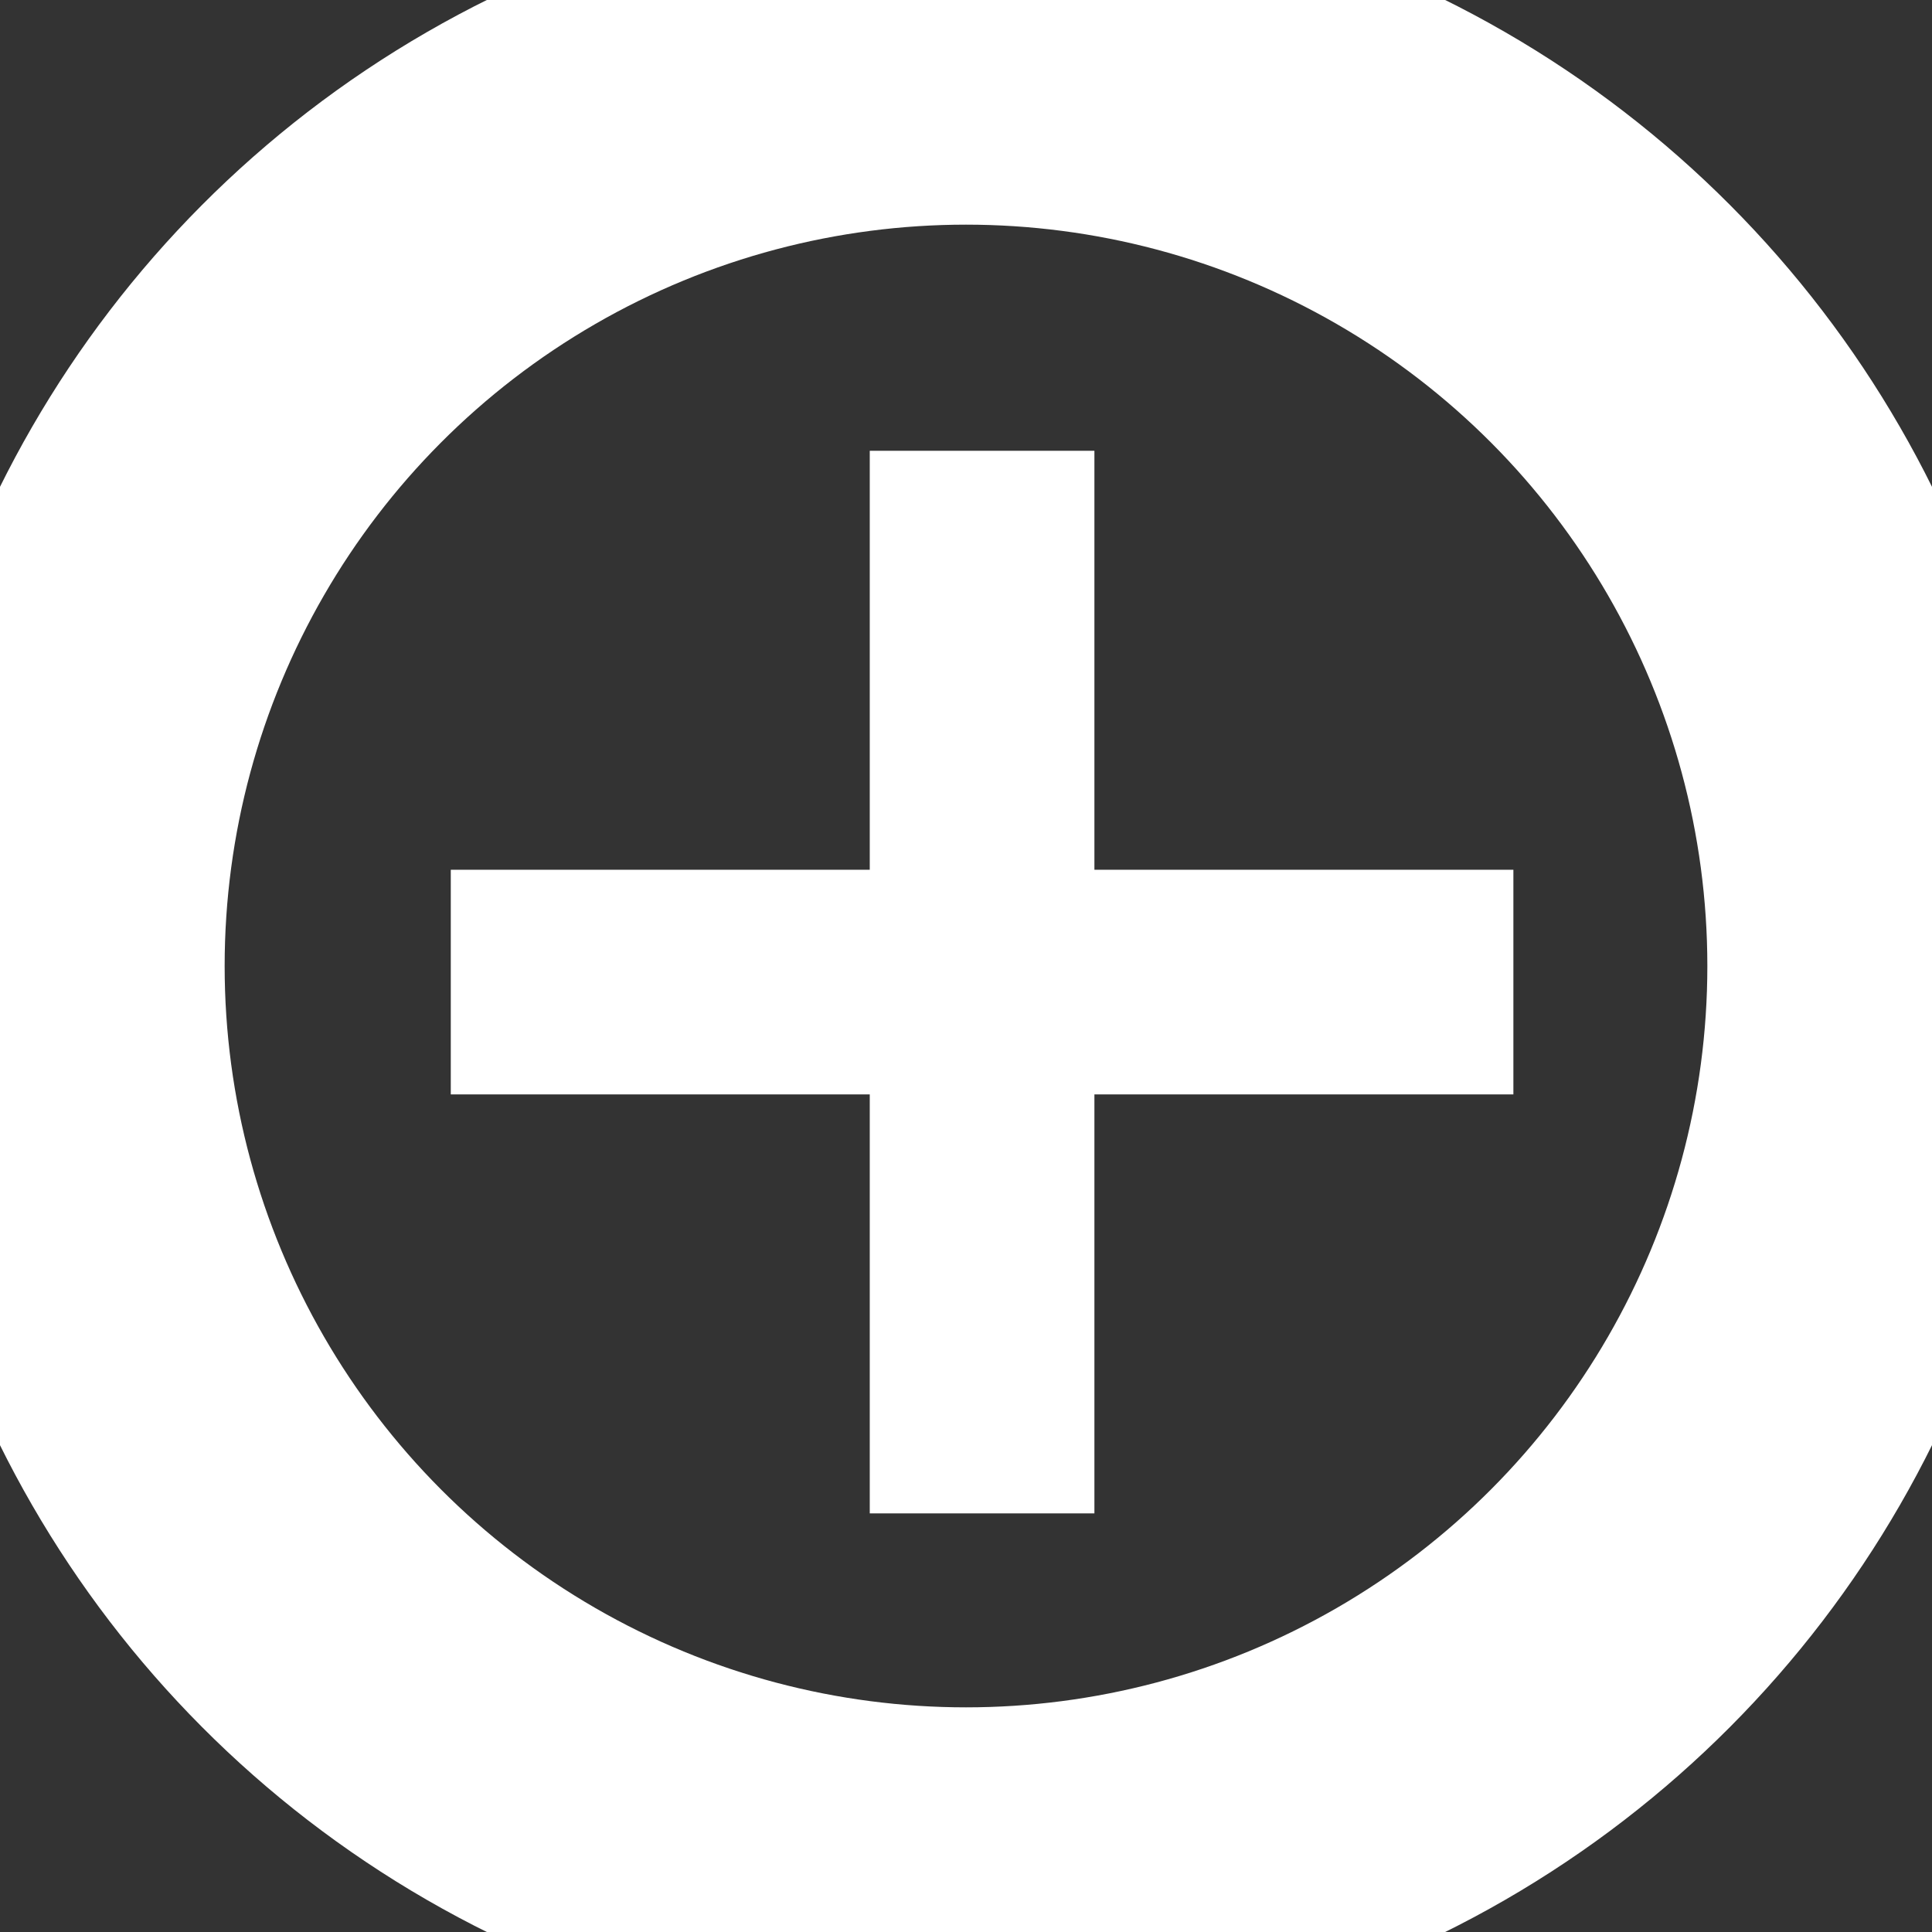 <svg xmlns="http://www.w3.org/2000/svg" width="43" height="43"><rect width="100%" height="100%" fill="#333333" stroke="none"/><defs><style>.a{fill:none;stroke:#fff;stroke-width:5px}</style></defs><g class="a"><circle cx="21.5" cy="21.5" r="21.5"/><circle cx="21.5" cy="21.5" r="19" fill="none"/></g><path class="a" d="M21.858 10.033v23.65m11.825-11.825h-23.65"/></svg>